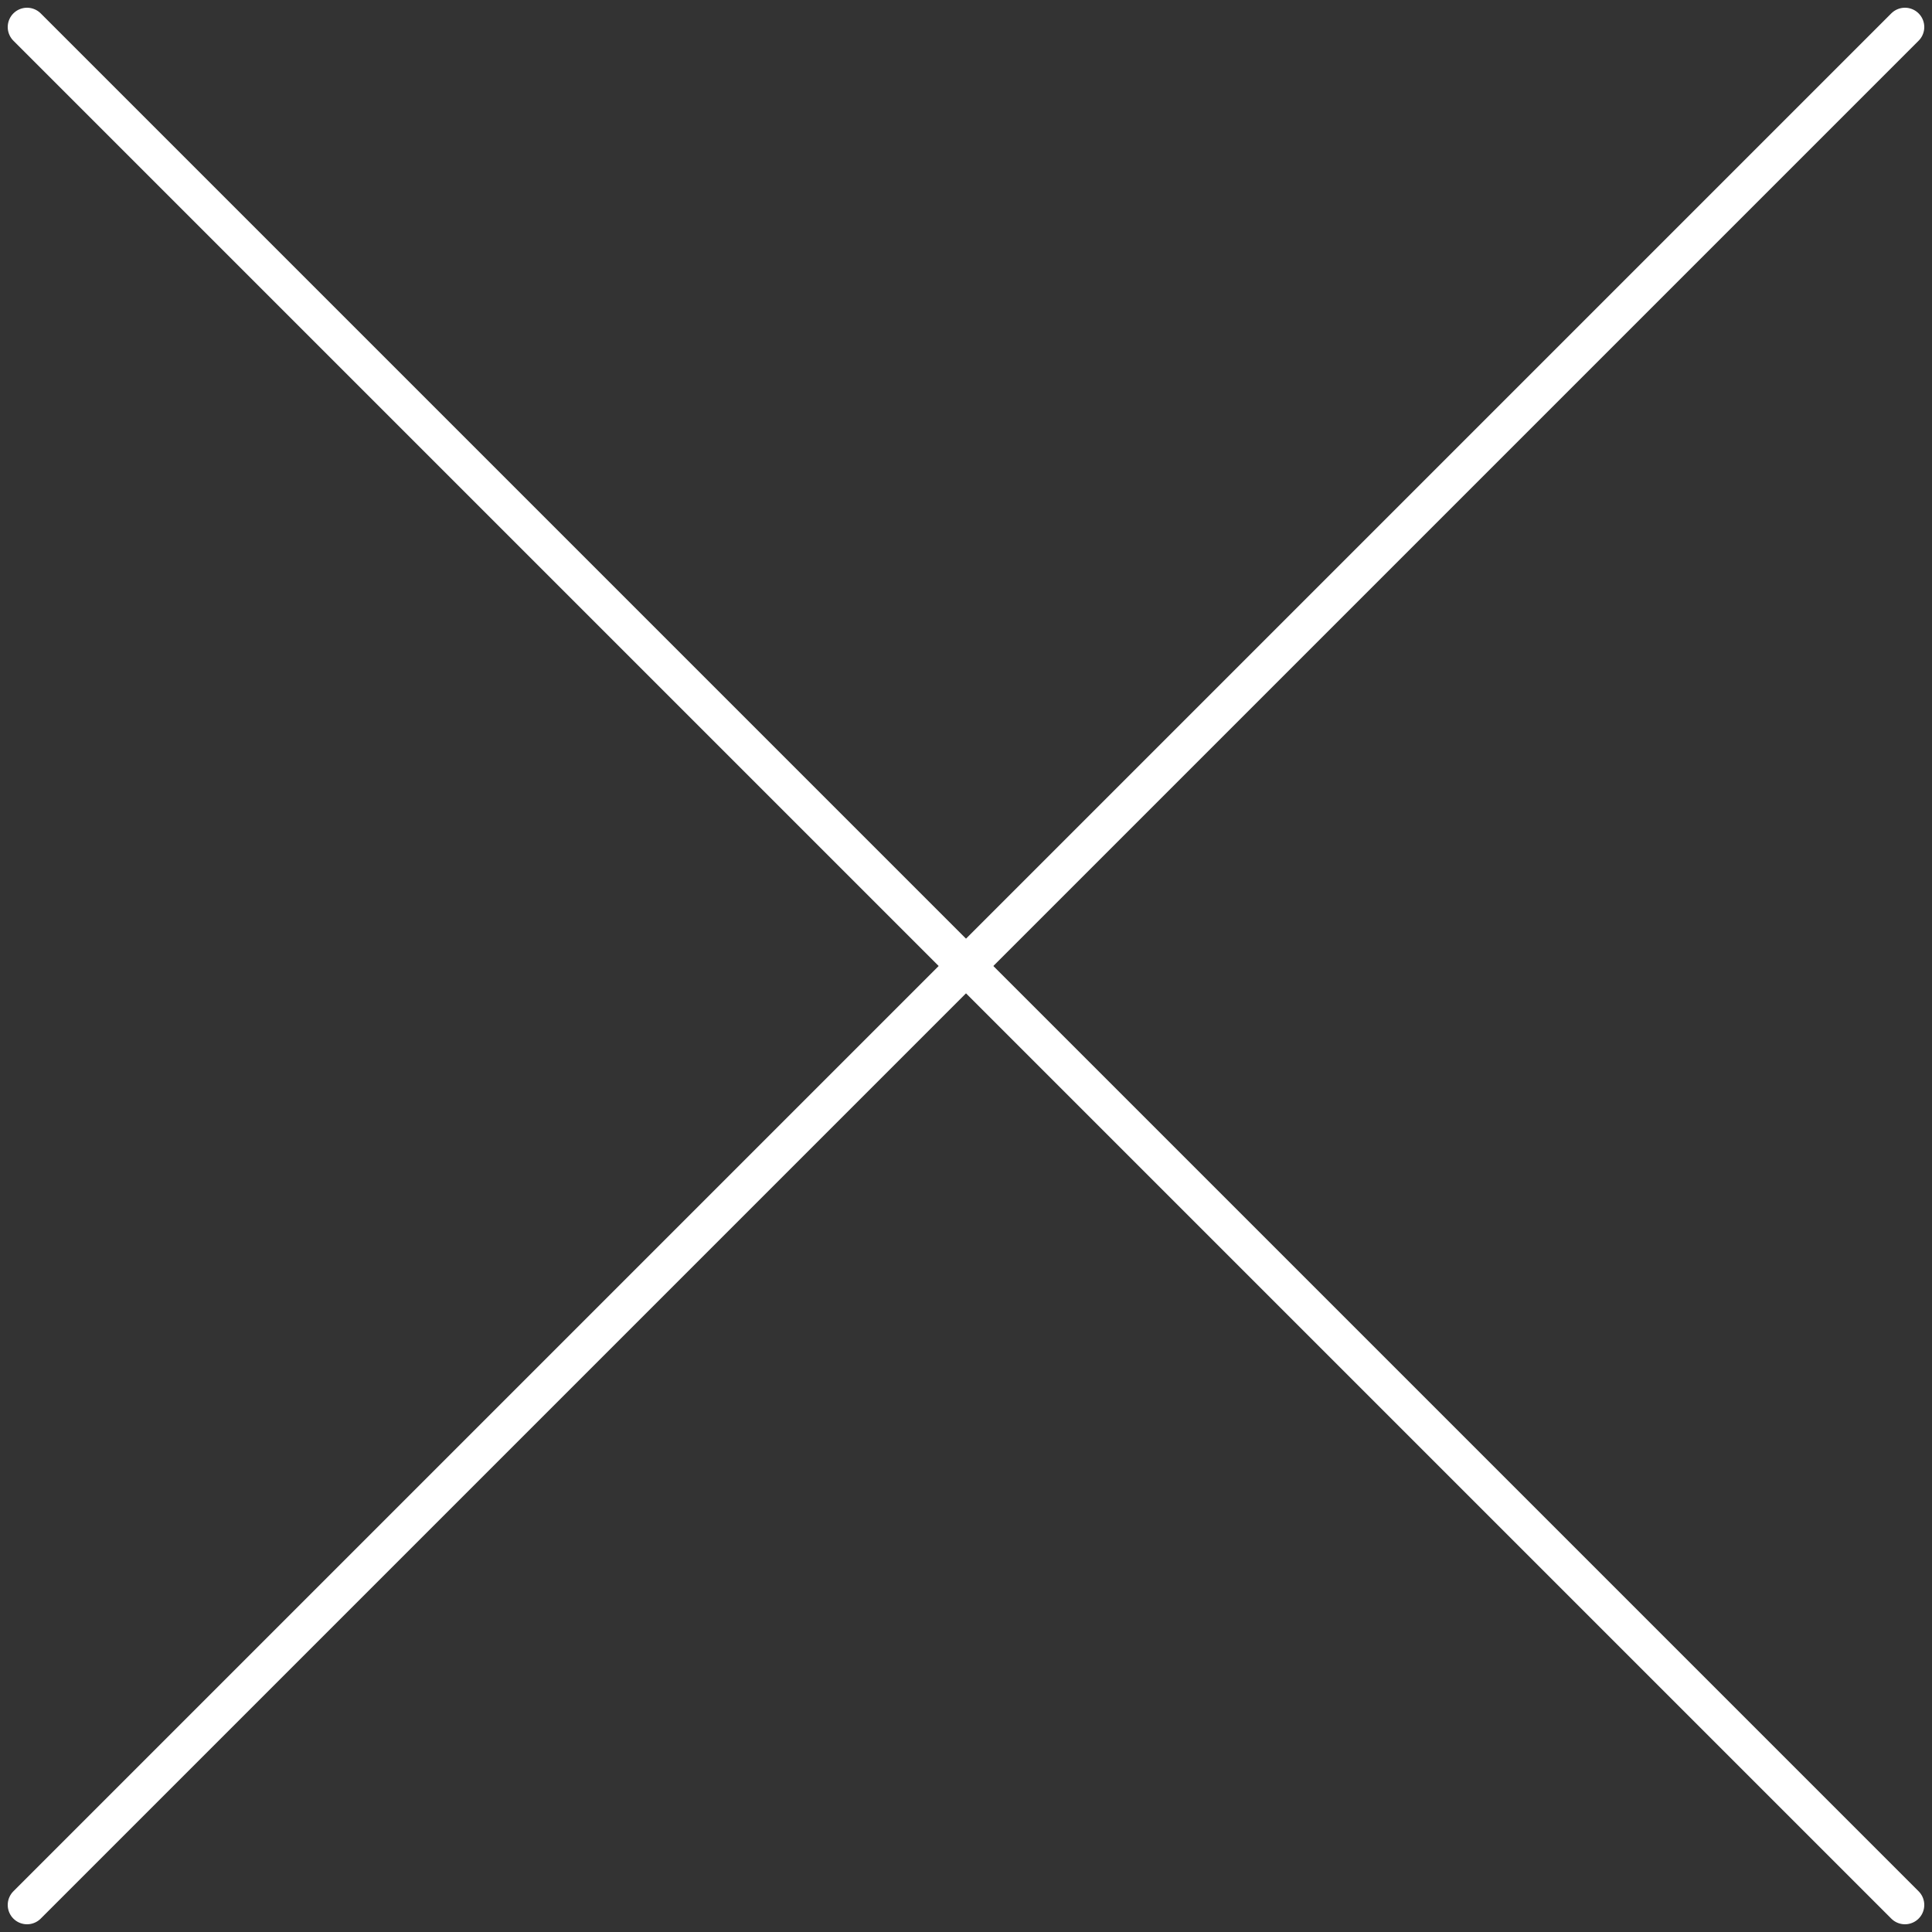 <?xml version="1.0" encoding="utf-8"?>
<!-- Generator: Adobe Illustrator 17.1.0, SVG Export Plug-In . SVG Version: 6.00 Build 0)  -->
<!DOCTYPE svg PUBLIC "-//W3C//DTD SVG 1.1//EN" "http://www.w3.org/Graphics/SVG/1.1/DTD/svg11.dtd">
<svg version="1.1" id="Layer_1" xmlns="http://www.w3.org/2000/svg" xmlns:xlink="http://www.w3.org/1999/xlink" x="0px" y="0px"
	 viewBox="0 0 50 50" enable-background="new 0 0 50 50" xml:space="preserve">
<rect x="0" y="0" width="50" height="50" fill="#333333" stroke="none"/>
<line fill="none" stroke="#FFFFFF" stroke-linecap="round" stroke-linejoin="round" x1="49.3" y1="0.7" x2="0.7" y2="49.3"/>
<line fill="none" stroke="#FFFFFF" stroke-linecap="round" stroke-linejoin="round" x1="49.3" y1="49.3" x2="0.7" y2="0.7"/>
</svg>
